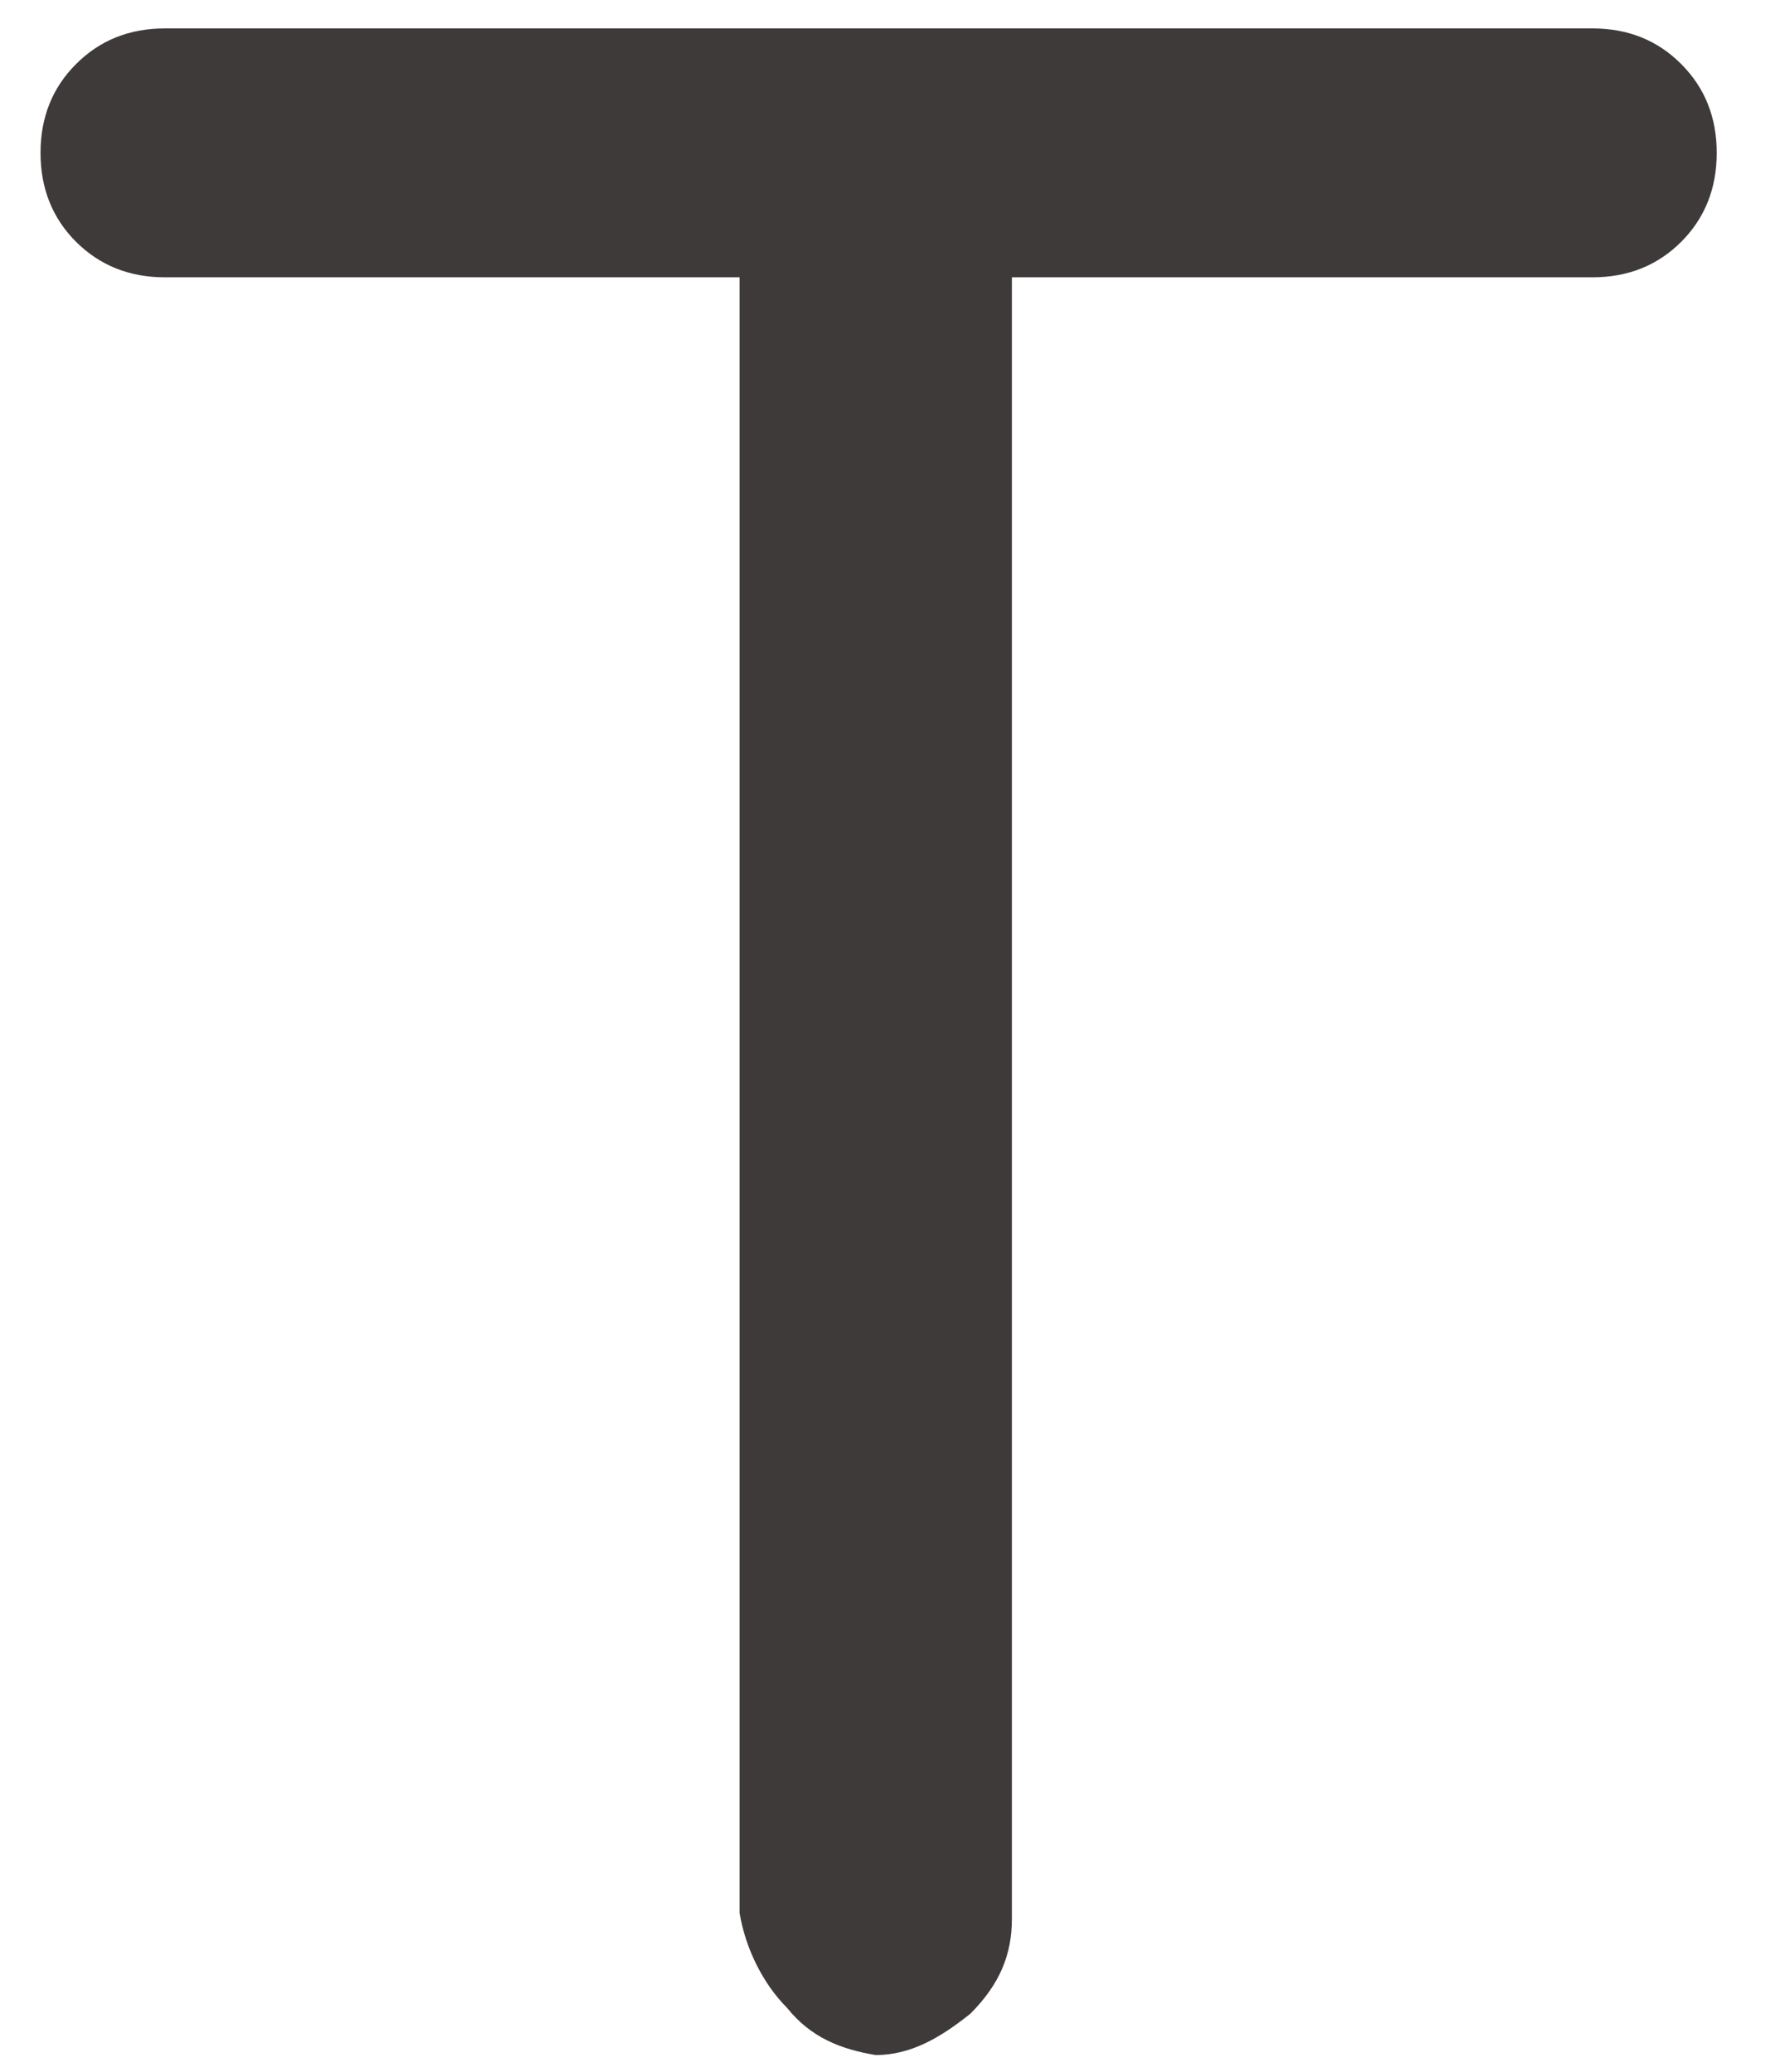 ﻿<?xml version="1.0" encoding="utf-8"?>
<svg version="1.1" xmlns:xlink="http://www.w3.org/1999/xlink" width="12px" height="14px" xmlns="http://www.w3.org/2000/svg">
  <g transform="matrix(1 0 0 1 -81 -14 )">
    <path d="M 5.92 13.887  C 5.68 13.847  5.48 13.767  5.32 13.567  C 5.159 13.406  5.039 13.166  5 12.926  L 5 1.874  L 1.115 1.874  C 0.875 1.874  0.675 1.794  0.514 1.634  C 0.354 1.474  0.274 1.273  0.274 1.033  C 0.274 0.793  0.354 0.593  0.514 0.433  C 0.675 0.272  0.875 0.192  1.115 0.192  L 10.765 0.192  C 11.006 0.192  11.206 0.272  11.366 0.433  C 11.526 0.593  11.606 0.793  11.606 1.033  C 11.606 1.273  11.526 1.474  11.366 1.634  C 11.206 1.794  11.006 1.874  10.765 1.874  L 6.841 1.874  L 6.841 12.966  C 6.841 13.206  6.761 13.406  6.561 13.607  C 6.361 13.767  6.16 13.887  5.92 13.887  Z " fill-rule="nonzero" fill="#3e3a39" stroke="none" transform="matrix(1 0 0 1 81 14 )" />
  </g>
</svg>